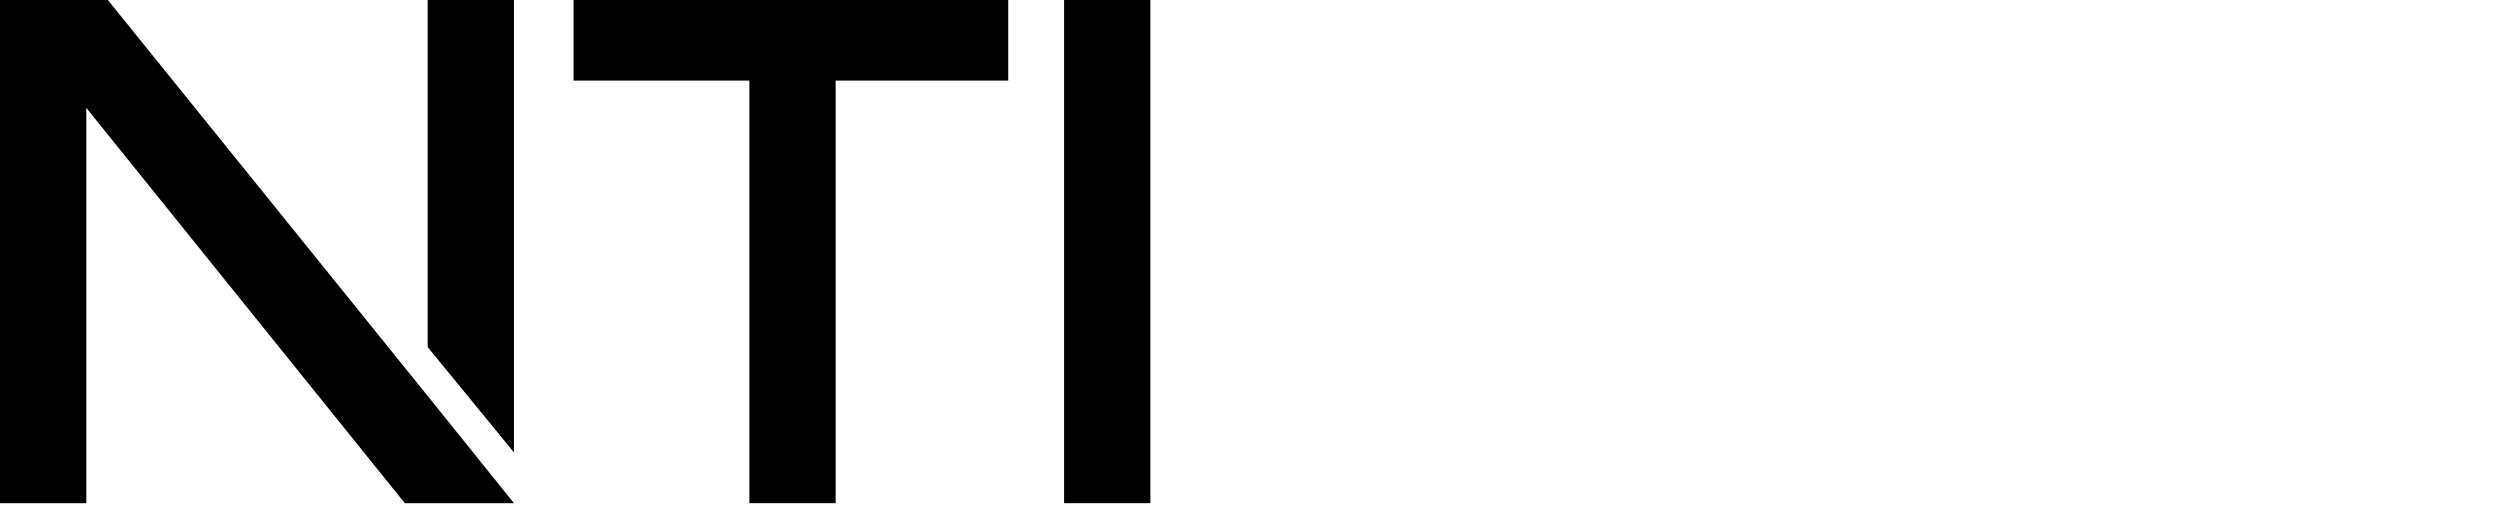 <?xml version="1.0" encoding="utf-8"?>
<!-- Generator: Adobe Illustrator 25.2.1, SVG Export Plug-In . SVG Version: 6.00 Build 0)  -->
<svg version="1.1" id="Camada_1" xmlns="http://www.w3.org/2000/svg" xmlns:xlink="http://www.w3.org/1999/xlink" x="0px" y="0px"
	 viewBox="0 0 394 80" style="enable-background:new 0 0 394 80;" xml:space="preserve">
<g>
	<polygon points="90.4,12.7 118.1,12.7 118.1,79.3 131.7,79.3 131.7,12.7 158.9,12.7 158.9,0 90.4,0 	"/>
	<rect x="167.7" y="0" width="13.6" height="79.3"/>
</g>
<g>
	<polygon points="17,0 0,0 0,79.3 13.6,79.3 13.6,17 63.8,79.3 67.4,79.3 81,79.3 67.4,62.4 	"/>
	<polygon points="67.4,0 67.4,54.7 81,71.3 81,0 	"/>
</g>
</svg>
